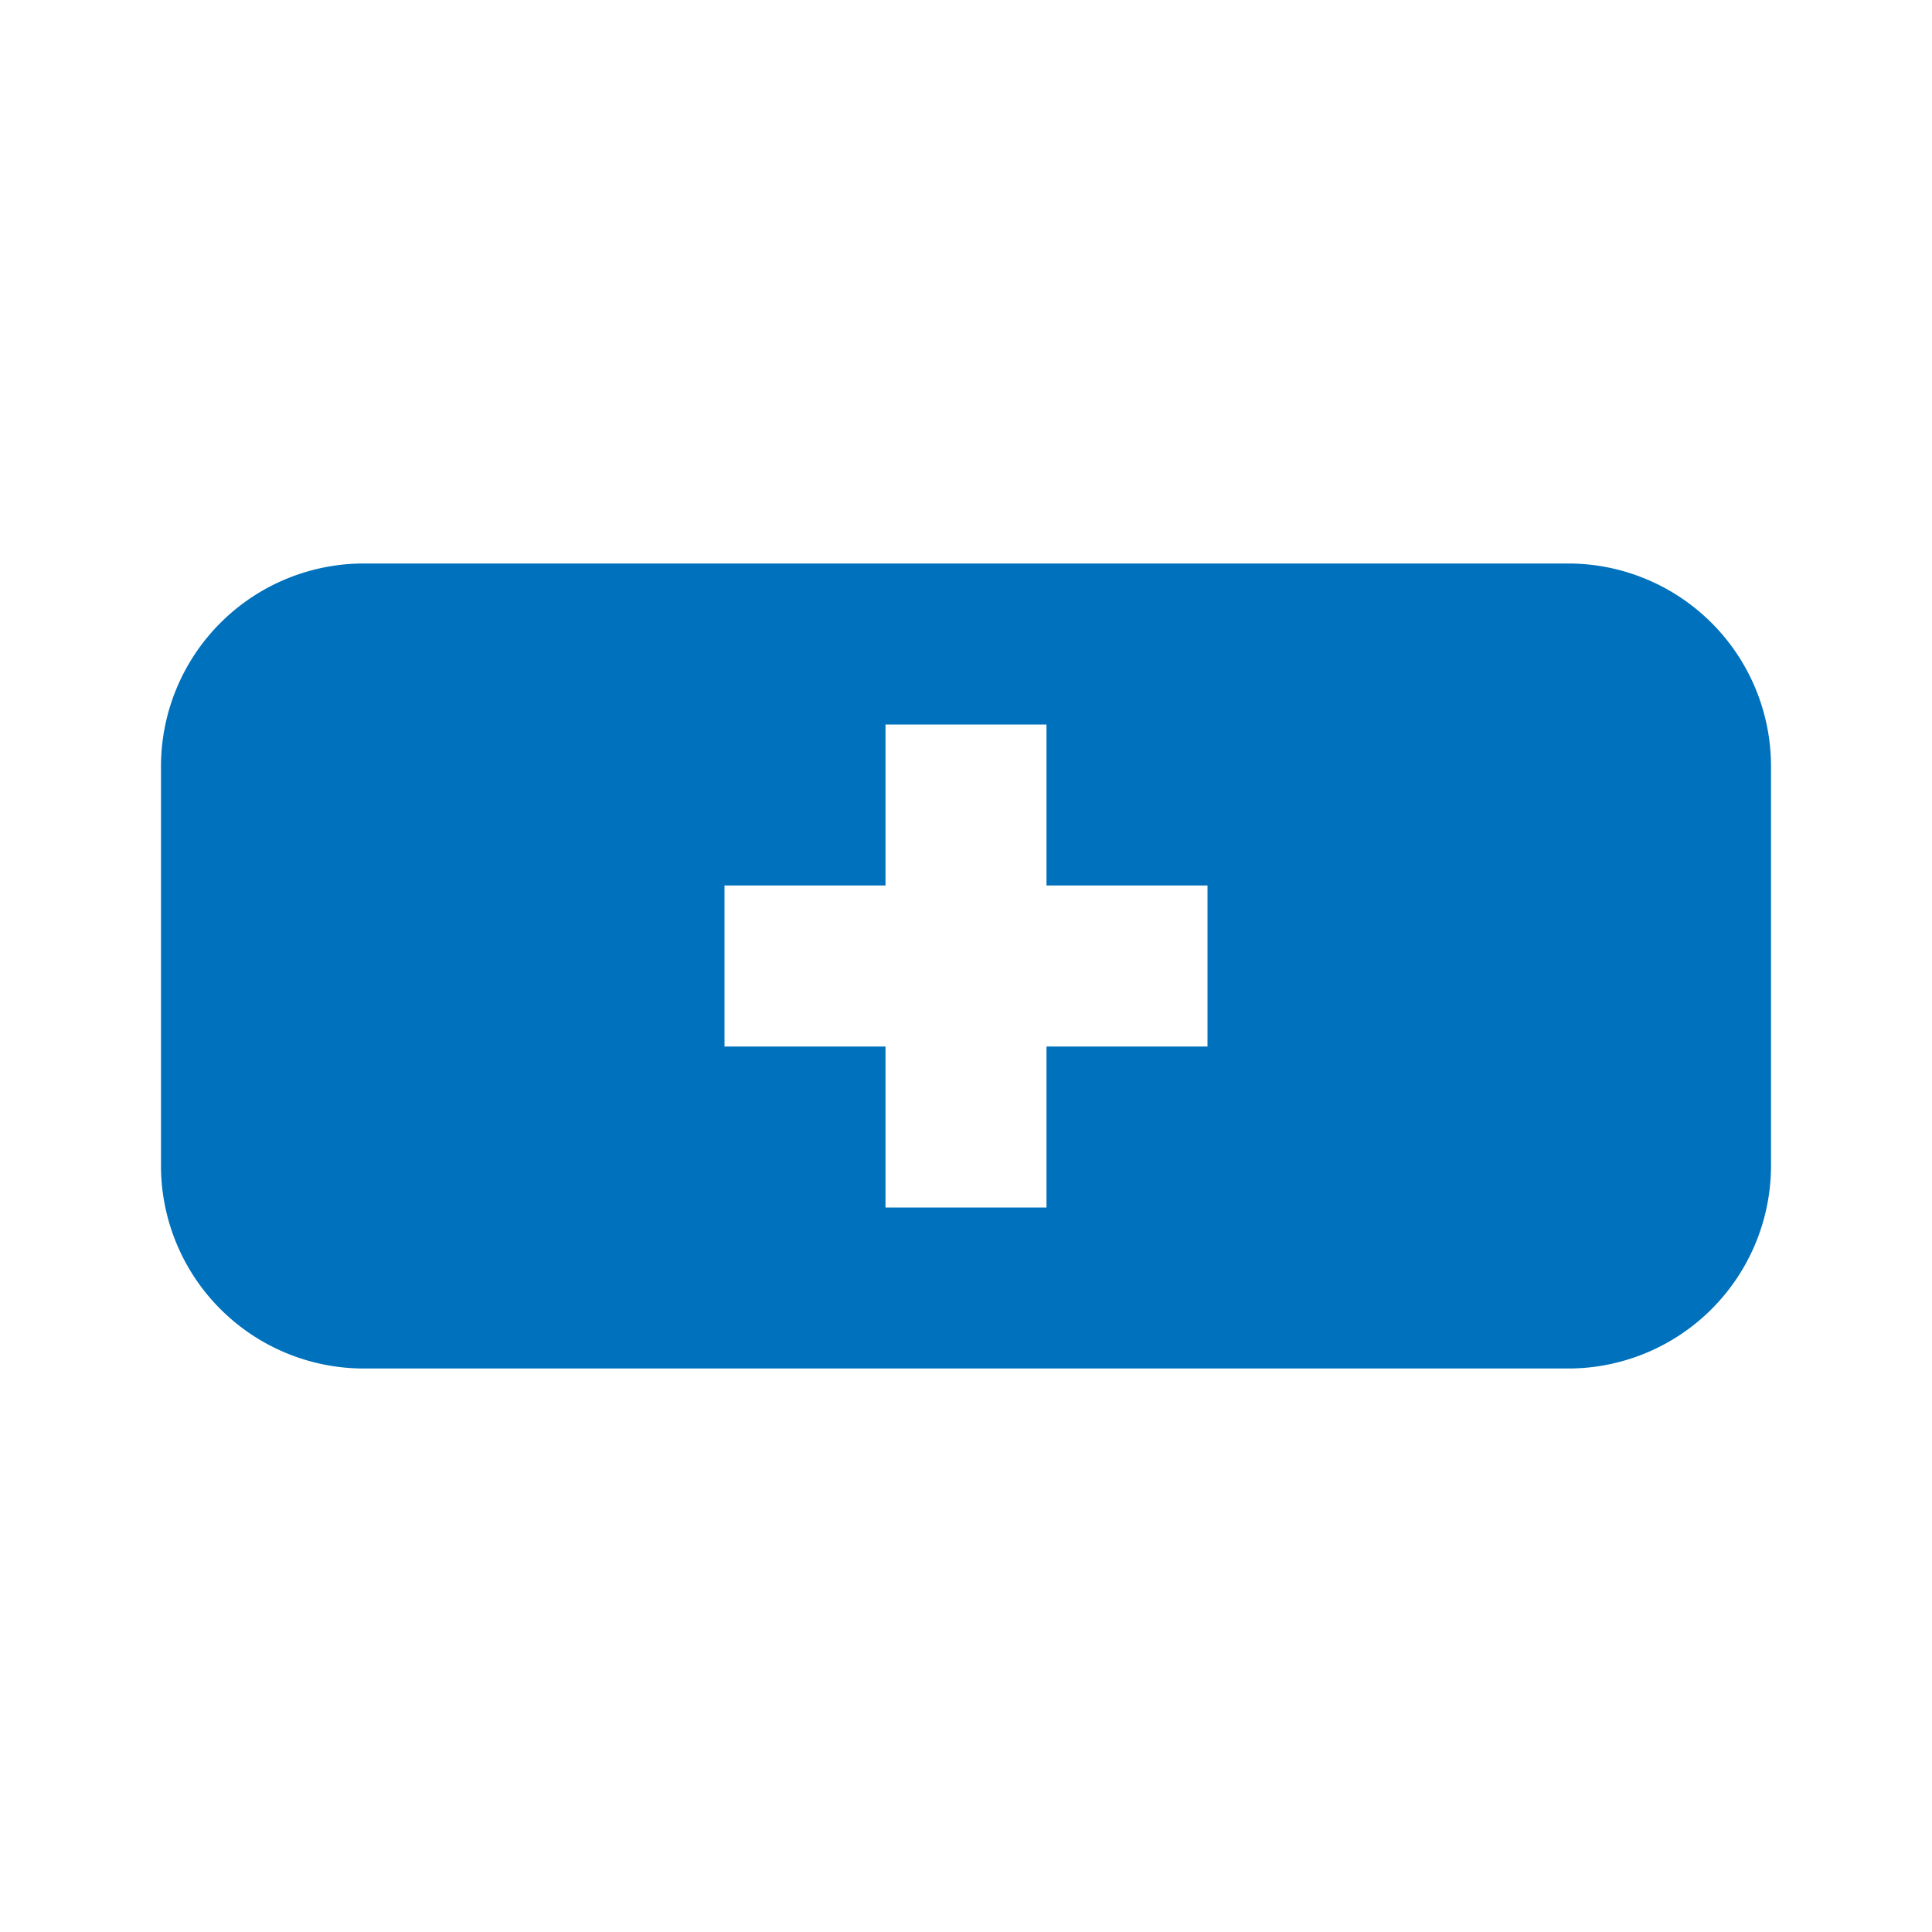 <svg xmlns="http://www.w3.org/2000/svg" viewBox="0 0 24 24"><g id="Layer_2" data-name="Layer 2"><path d="M19.49,7h-15A2.52,2.52,0,0,0,2,9.51v5A2.52,2.52,0,0,0,4.51,17h15A2.52,2.52,0,0,0,22,14.49v-5A2.52,2.52,0,0,0,19.49,7ZM15,13H13v2H11V13H9V11h2V9h2v2h2Z" style="fill:#0071bc"/></g></svg>